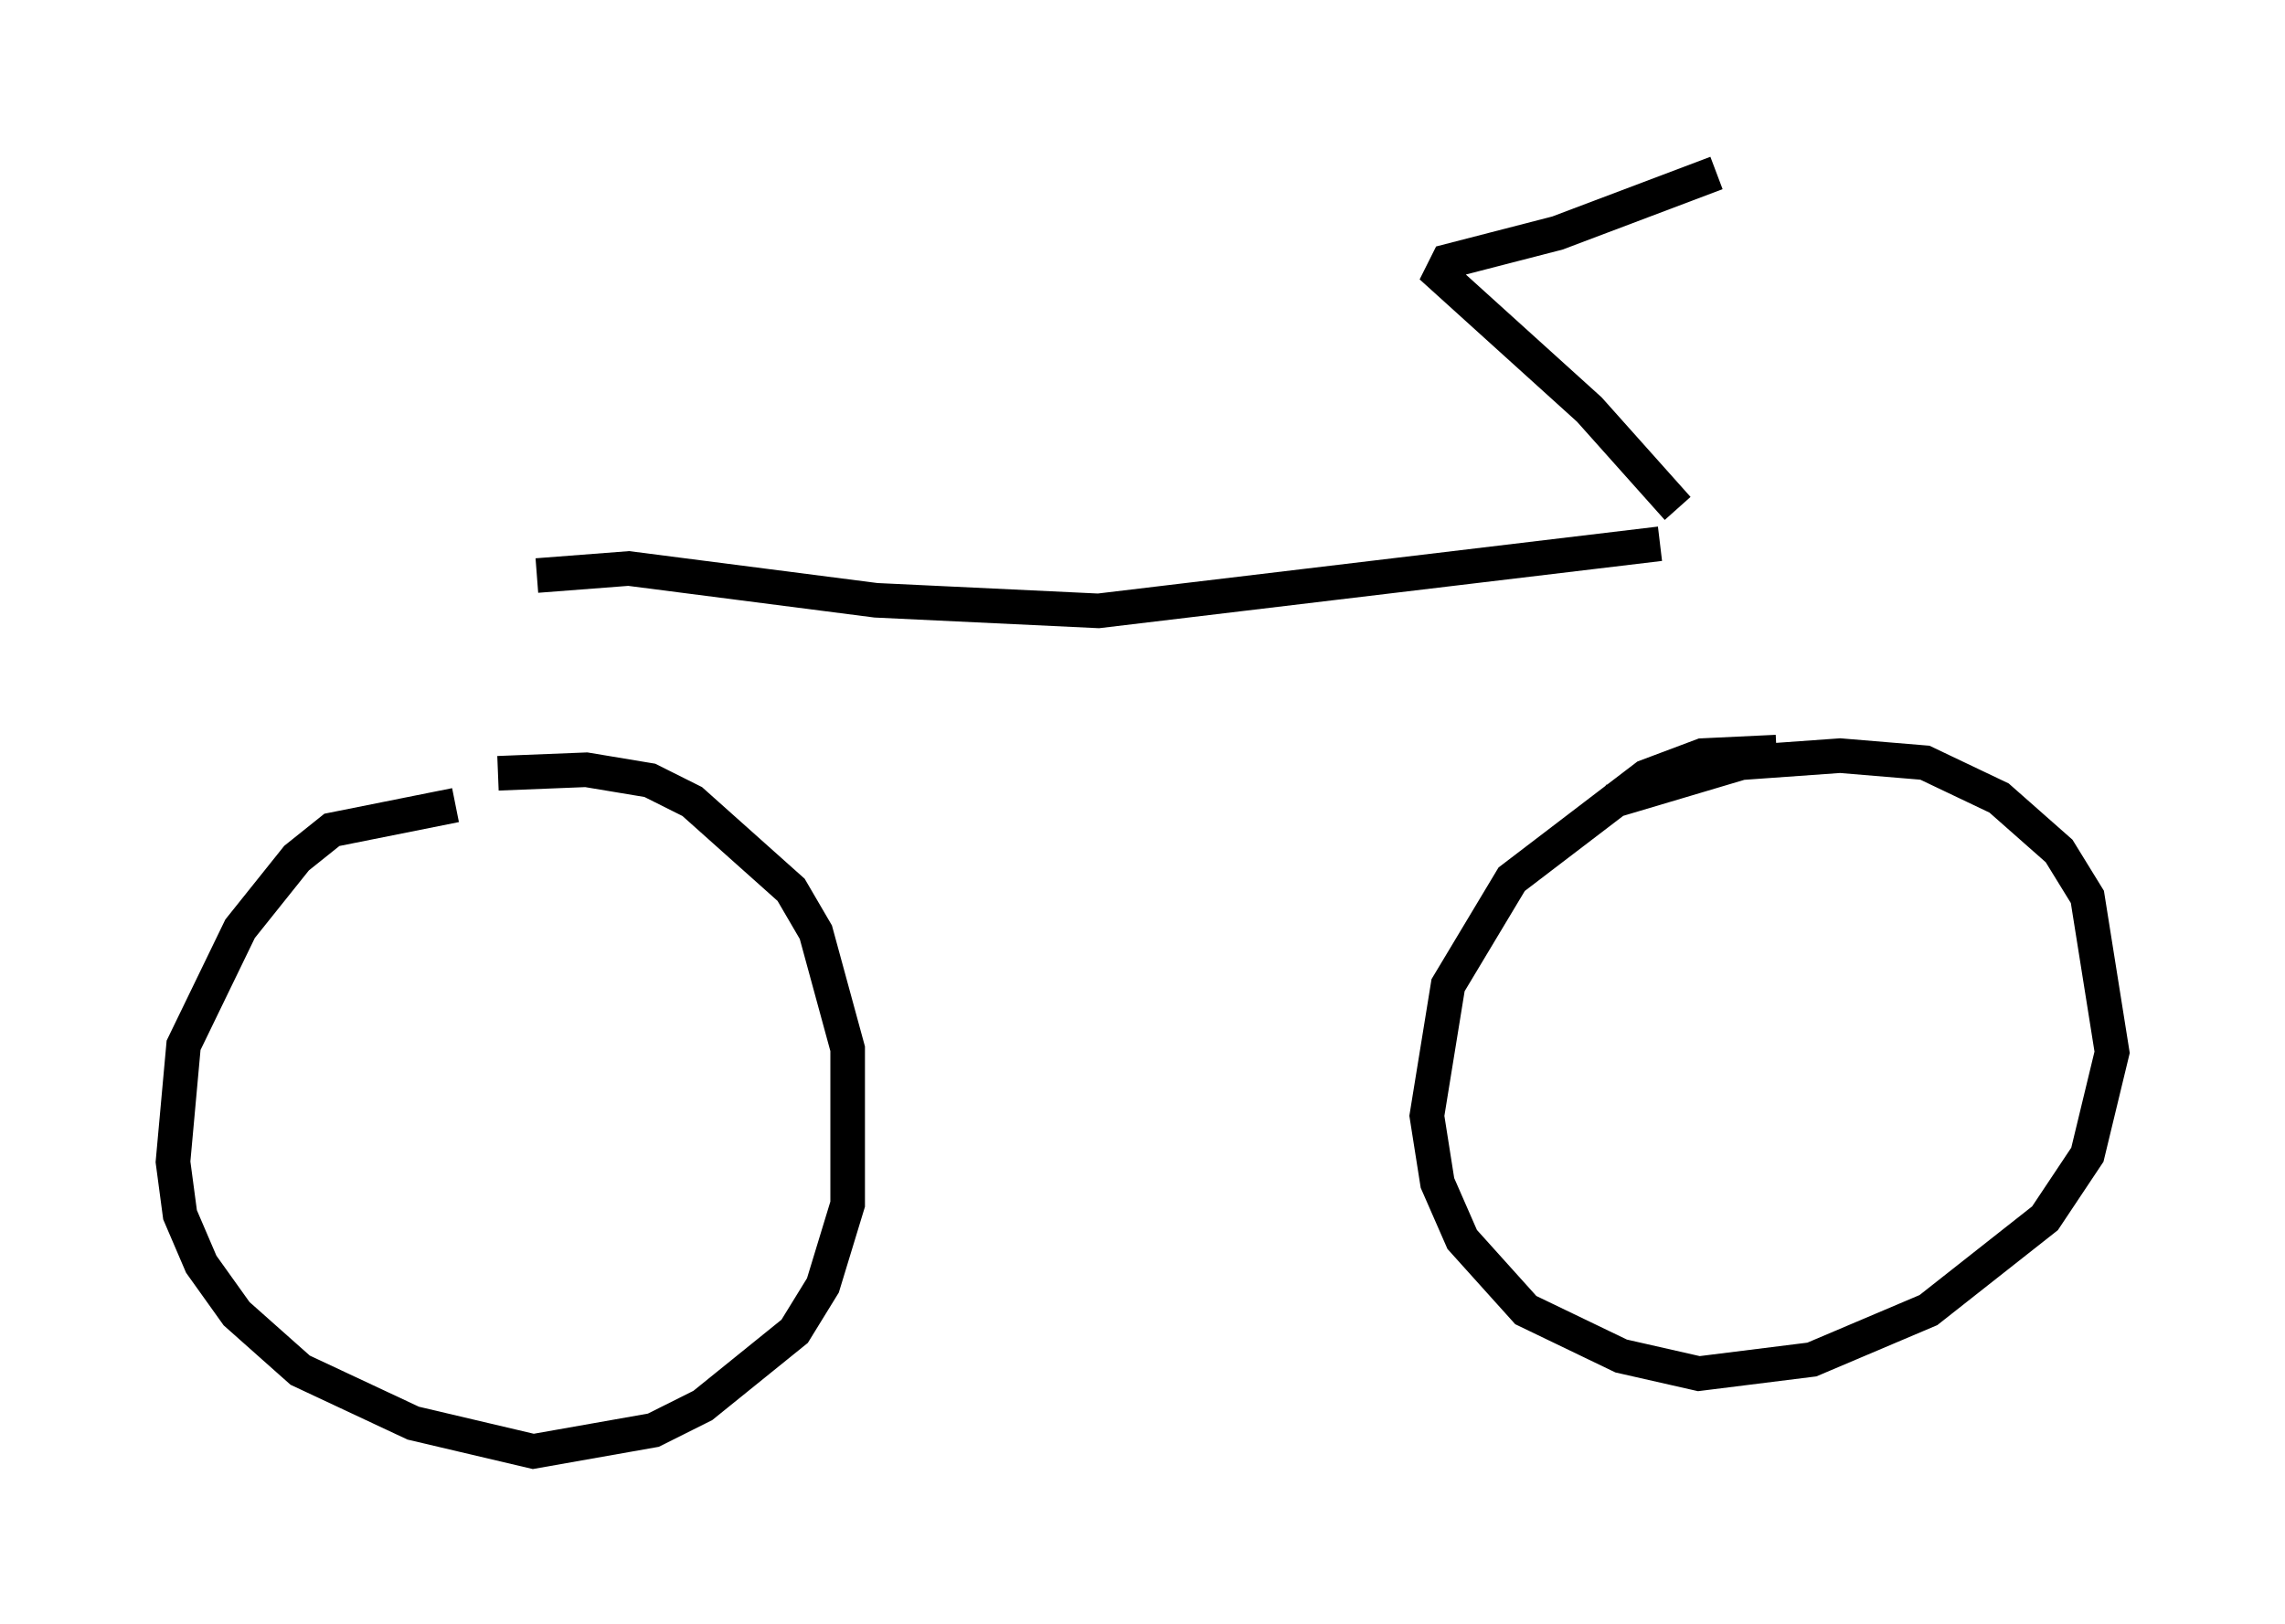 <?xml version="1.0" encoding="utf-8" ?>
<svg baseProfile="full" height="46.955" version="1.1" width="66.044" xmlns="http://www.w3.org/2000/svg" xmlns:ev="http://www.w3.org/2001/xml-events" xmlns:xlink="http://www.w3.org/1999/xlink"><defs /><rect fill="white" height="46.955" width="66.044" x="0" y="0" /><path d="M17.454, 23.477 m-4.288, -0.204 l-3.573, 0.715 -1.021, 0.817 l-1.633, 2.042 -1.633, 3.369 l-0.306, 3.369 0.204, 1.531 l0.613, 1.429 1.021, 1.429 l1.838, 1.633 3.267, 1.531 l3.471, 0.817 3.471, -0.613 l1.429, -0.715 2.654, -2.144 l0.817, -1.327 0.715, -2.348 l0.0, -4.492 -0.919, -3.369 l-0.715, -1.225 -2.858, -2.552 l-1.225, -0.613 -1.838, -0.306 l-2.552, 0.102 m36.955, -0.613 l-2.144, 0.102 -1.633, 0.613 l-3.879, 2.96 -1.838, 3.063 l-0.613, 3.777 0.306, 1.94 l0.715, 1.633 1.838, 2.042 l2.756, 1.327 2.246, 0.51 l3.267, -0.408 3.369, -1.429 l3.369, -2.654 1.225, -1.838 l0.715, -2.96 -0.715, -4.492 l-0.817, -1.327 -1.735, -1.531 l-2.144, -1.021 -2.45, -0.204 l-2.858, 0.204 -3.777, 1.123 m-31.034, -6.533 l2.654, -0.204 7.146, 0.919 l6.431, 0.306 16.231, -1.94 m0.51, -1.021 l-2.552, -2.858 -4.288, -3.879 l0.204, -0.408 3.165, -0.817 l4.594, -1.735 " fill="none" stroke="black" stroke-width="1" /></svg>